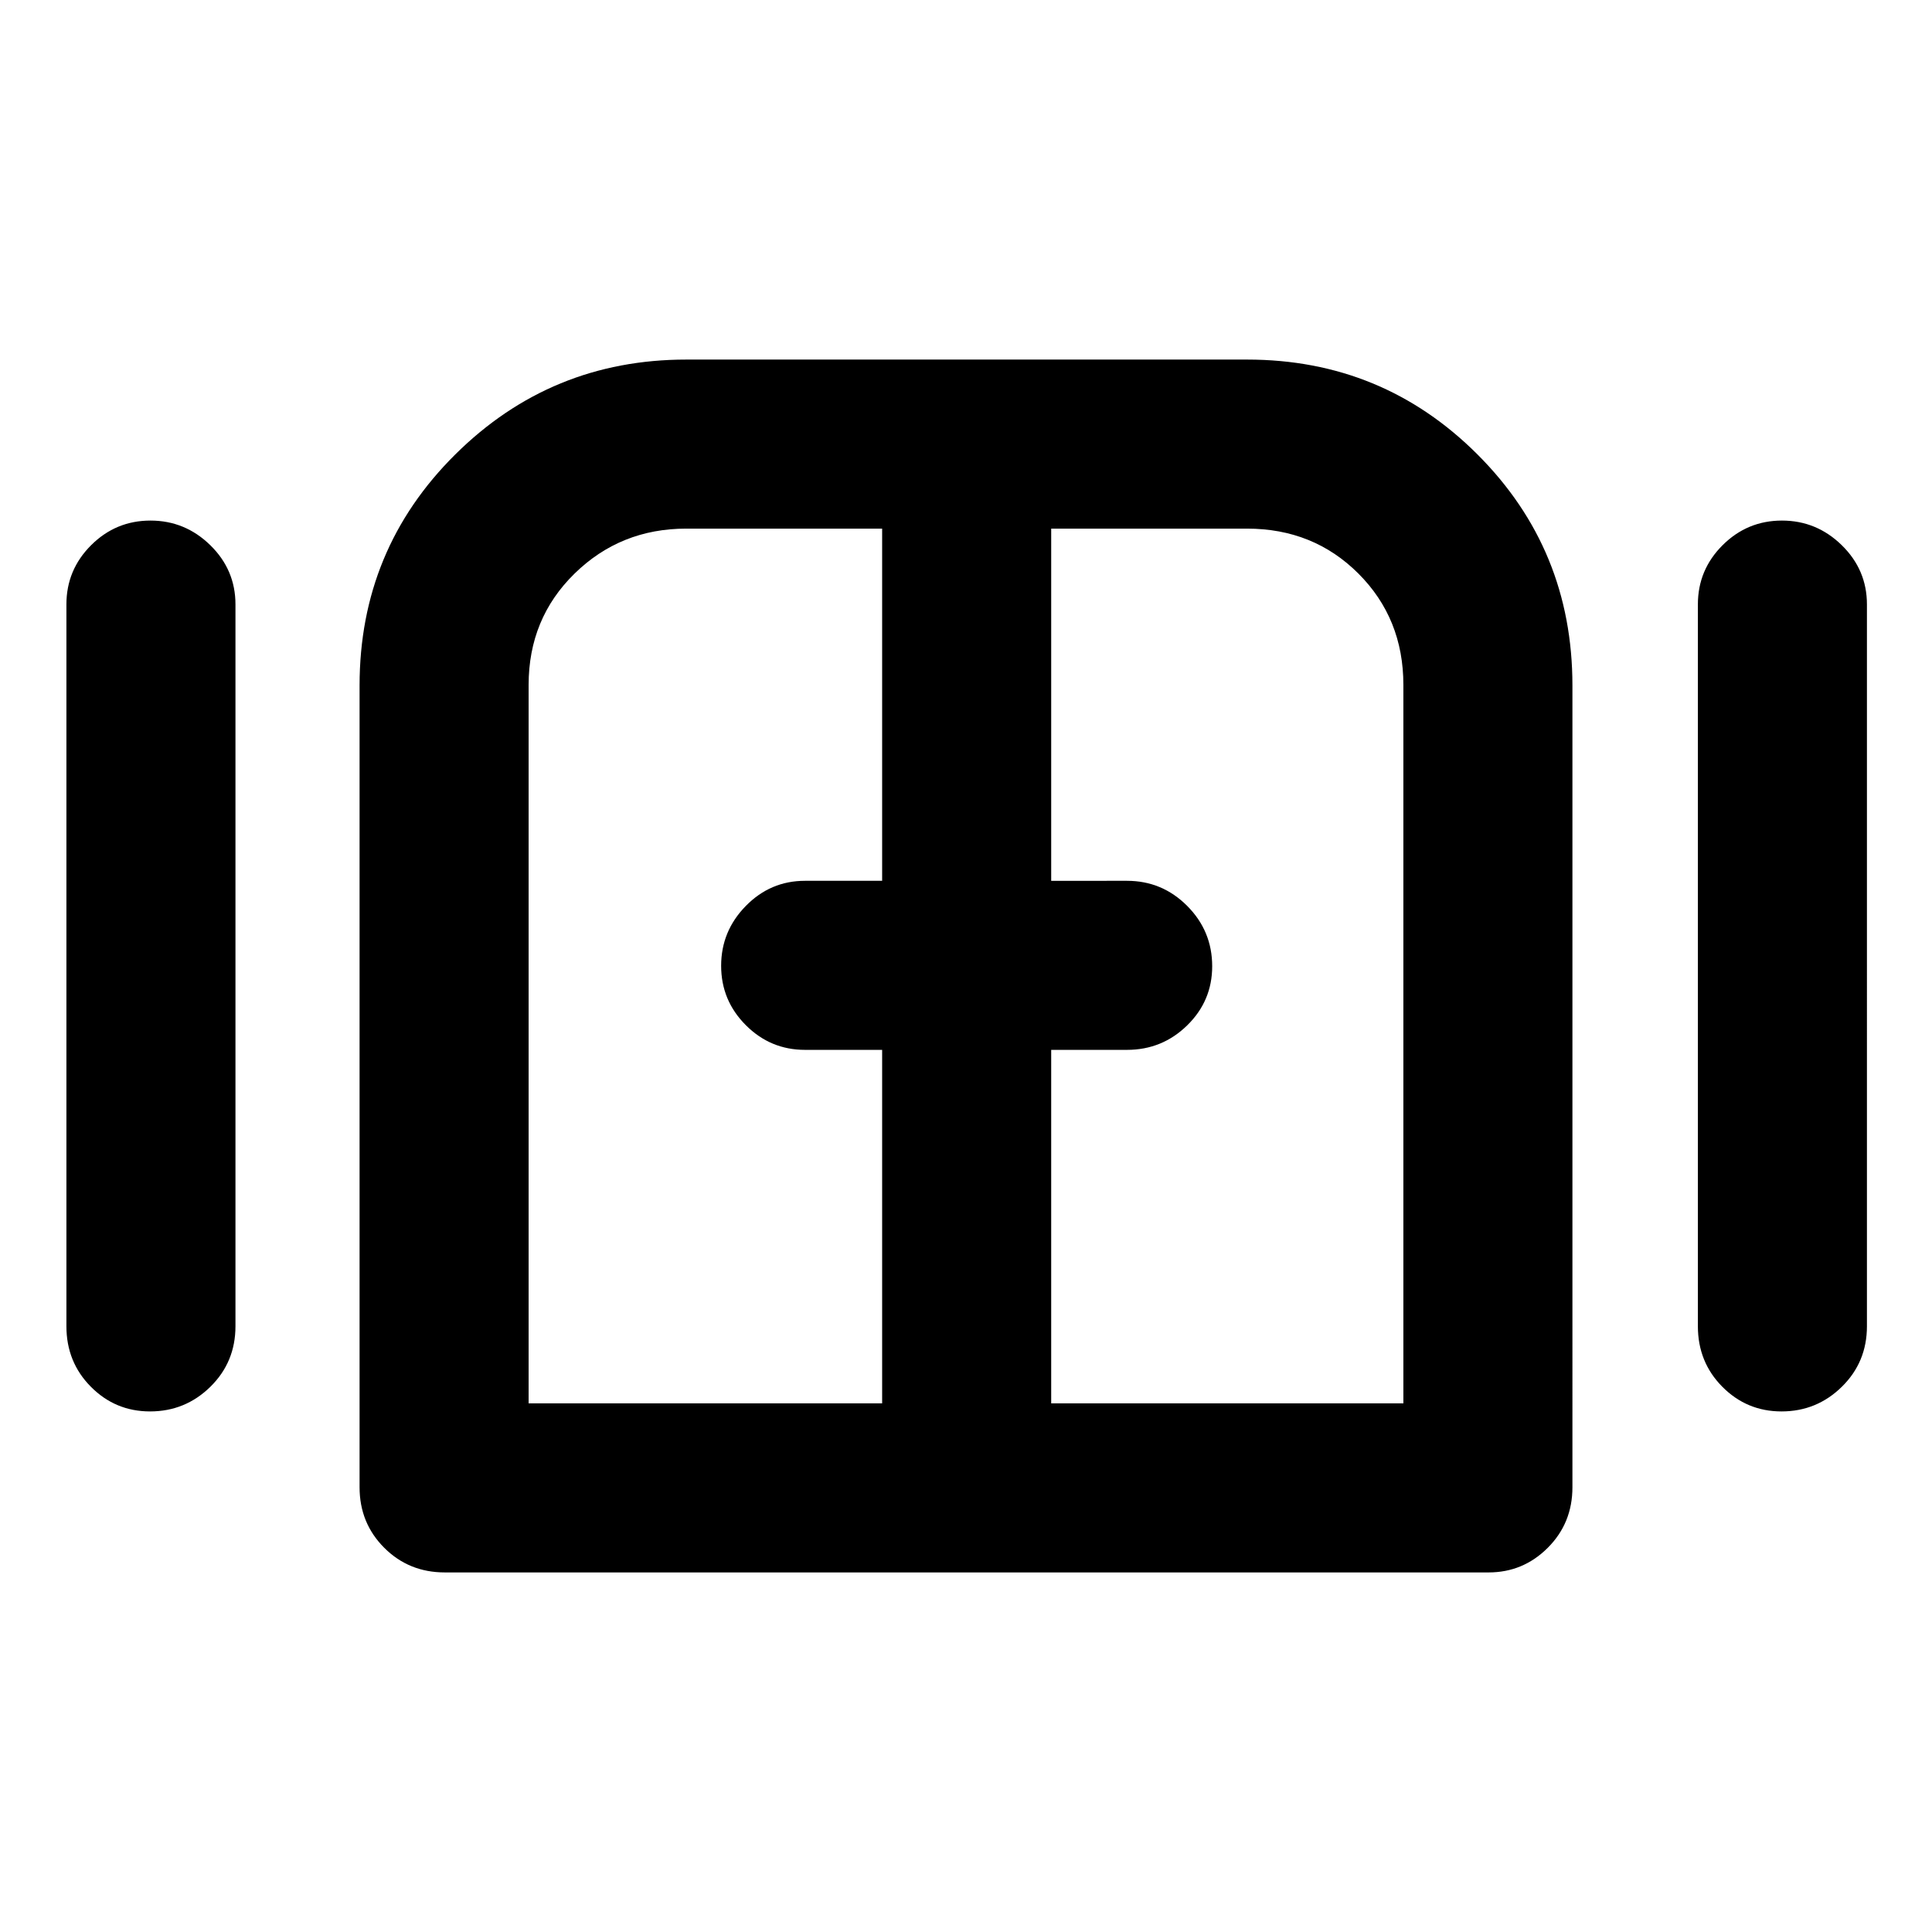 <svg xmlns="http://www.w3.org/2000/svg" height="40" viewBox="0 -960 960 960" width="40"><path d="M74.55-258.67q-17.23 0-29.39-12.25T33-301v-358.67q0-17.18 12.27-29.42 12.27-12.24 29.5-12.24t29.73 12.24q12.5 12.24 12.5 29.42V-301q0 17.83-12.47 30.08-12.46 12.25-29.98 12.25Zm146.45 80q-17.83 0-30.08-12.25T178.67-221v-398.38q0-67.62 47.54-114.79 47.54-47.16 114.79-47.16h278.67q67.33 0 114.5 47.16 47.16 47.17 47.16 114.79V-221q0 17.83-12.24 30.08t-29.42 12.25H221Zm664.22-80q-17.24 0-29.4-12.25-12.15-12.25-12.15-30.08v-358.67q0-17.18 12.27-29.42 12.27-12.24 29.5-12.24t29.73 12.24q12.5 12.24 12.5 29.42V-301q0 17.83-12.47 30.08t-29.98 12.25ZM480-480ZM262.67-262.67h175.66v-175.66H400q-17.18 0-29.42-12.28-12.25-12.27-12.25-29.5 0-17.22 12.25-29.72 12.24-12.5 29.42-12.5h38.33v-175H341q-32.68 0-55.5 22.34-22.83 22.34-22.83 55.32v357Zm259.66 0h175v-357q0-32.98-22.34-55.32-22.34-22.34-55.32-22.34h-97.34v175H560q17.47 0 29.9 12.46 12.43 12.47 12.43 29.99 0 17.23-12.43 29.39T560-438.33h-37.67v175.66Z"/></svg>